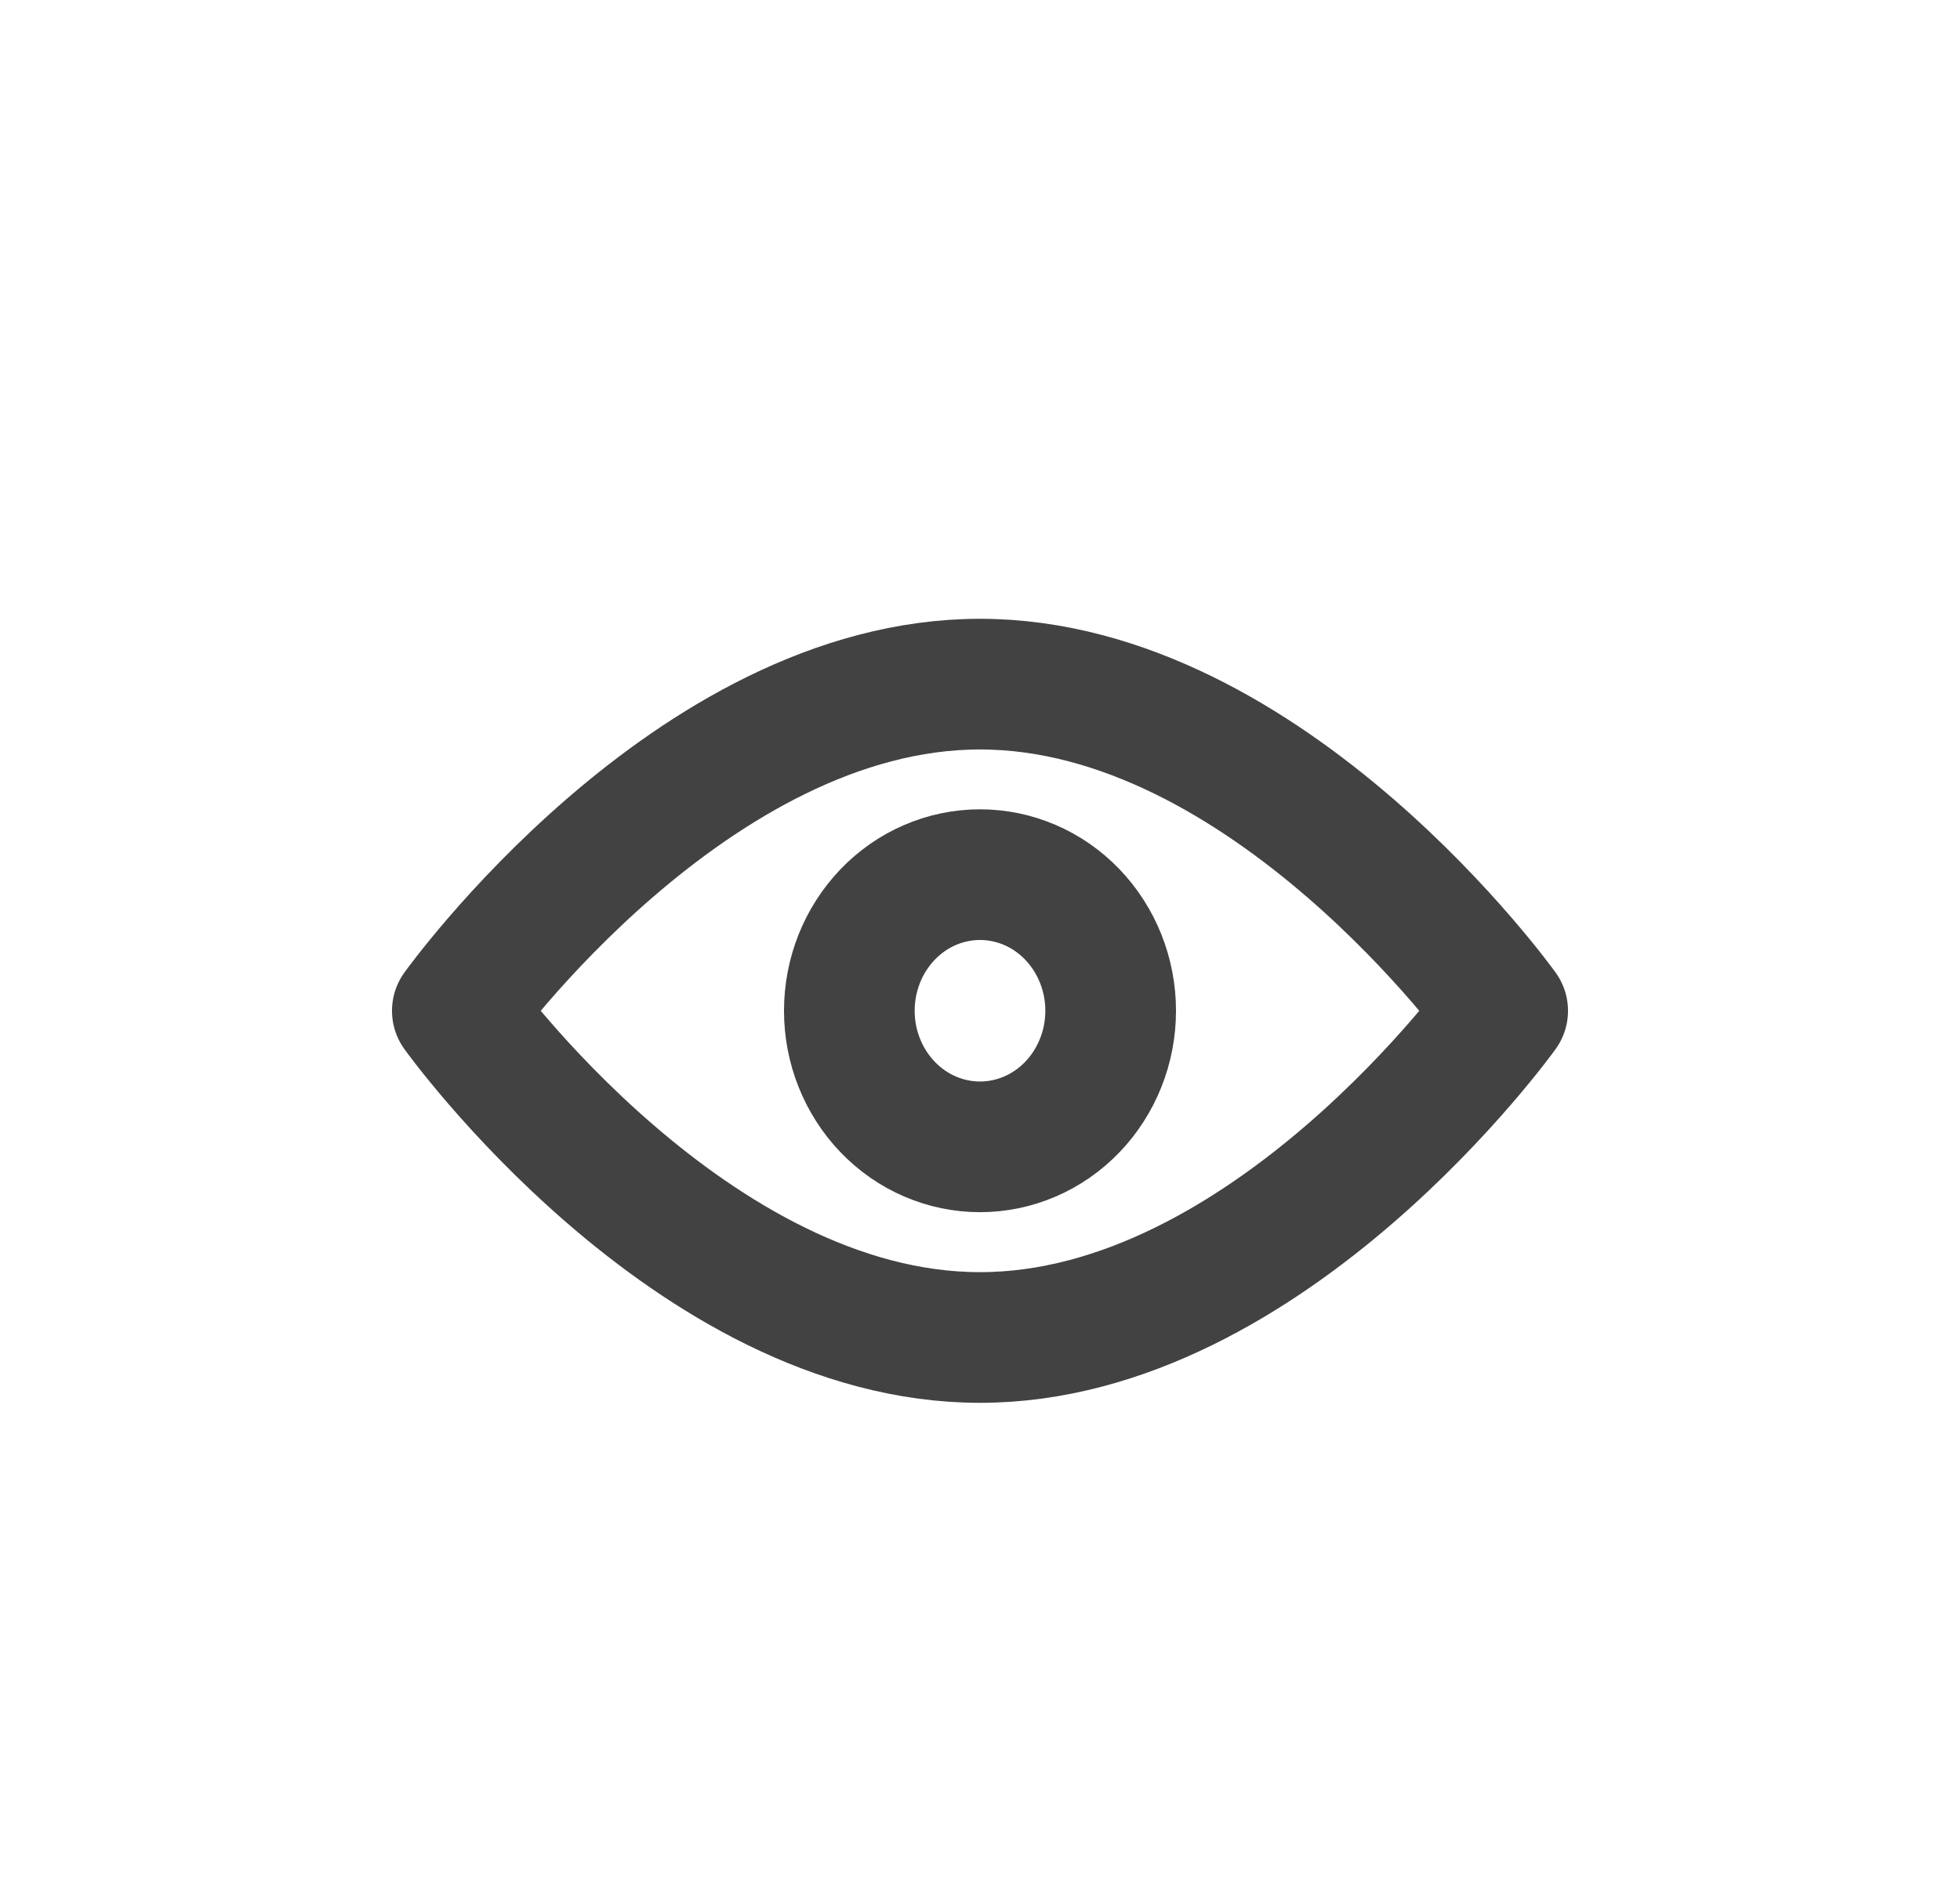 <svg width="30" height="29" viewBox="0 0 30 29" fill="none" xmlns="http://www.w3.org/2000/svg">
<path d="M15 20.471C19.418 20.471 23 15.471 23 15.471C23 15.471 19.418 10.471 15 10.471C10.582 10.471 7 15.471 7 15.471C7 15.471 10.582 20.471 15 20.471Z" stroke="#424242" stroke-width="2" stroke-linejoin="round"/>
<path d="M15 17.553C15.53 17.553 16.039 17.334 16.414 16.943C16.789 16.552 17 16.023 17 15.47C17 14.918 16.789 14.388 16.414 13.997C16.039 13.606 15.53 13.387 15 13.387C14.47 13.387 13.961 13.606 13.586 13.997C13.211 14.388 13 14.918 13 15.47C13 16.023 13.211 16.552 13.586 16.943C13.961 17.334 14.47 17.553 15 17.553Z" stroke="#424242" stroke-width="2" stroke-linejoin="round"/>
</svg>
